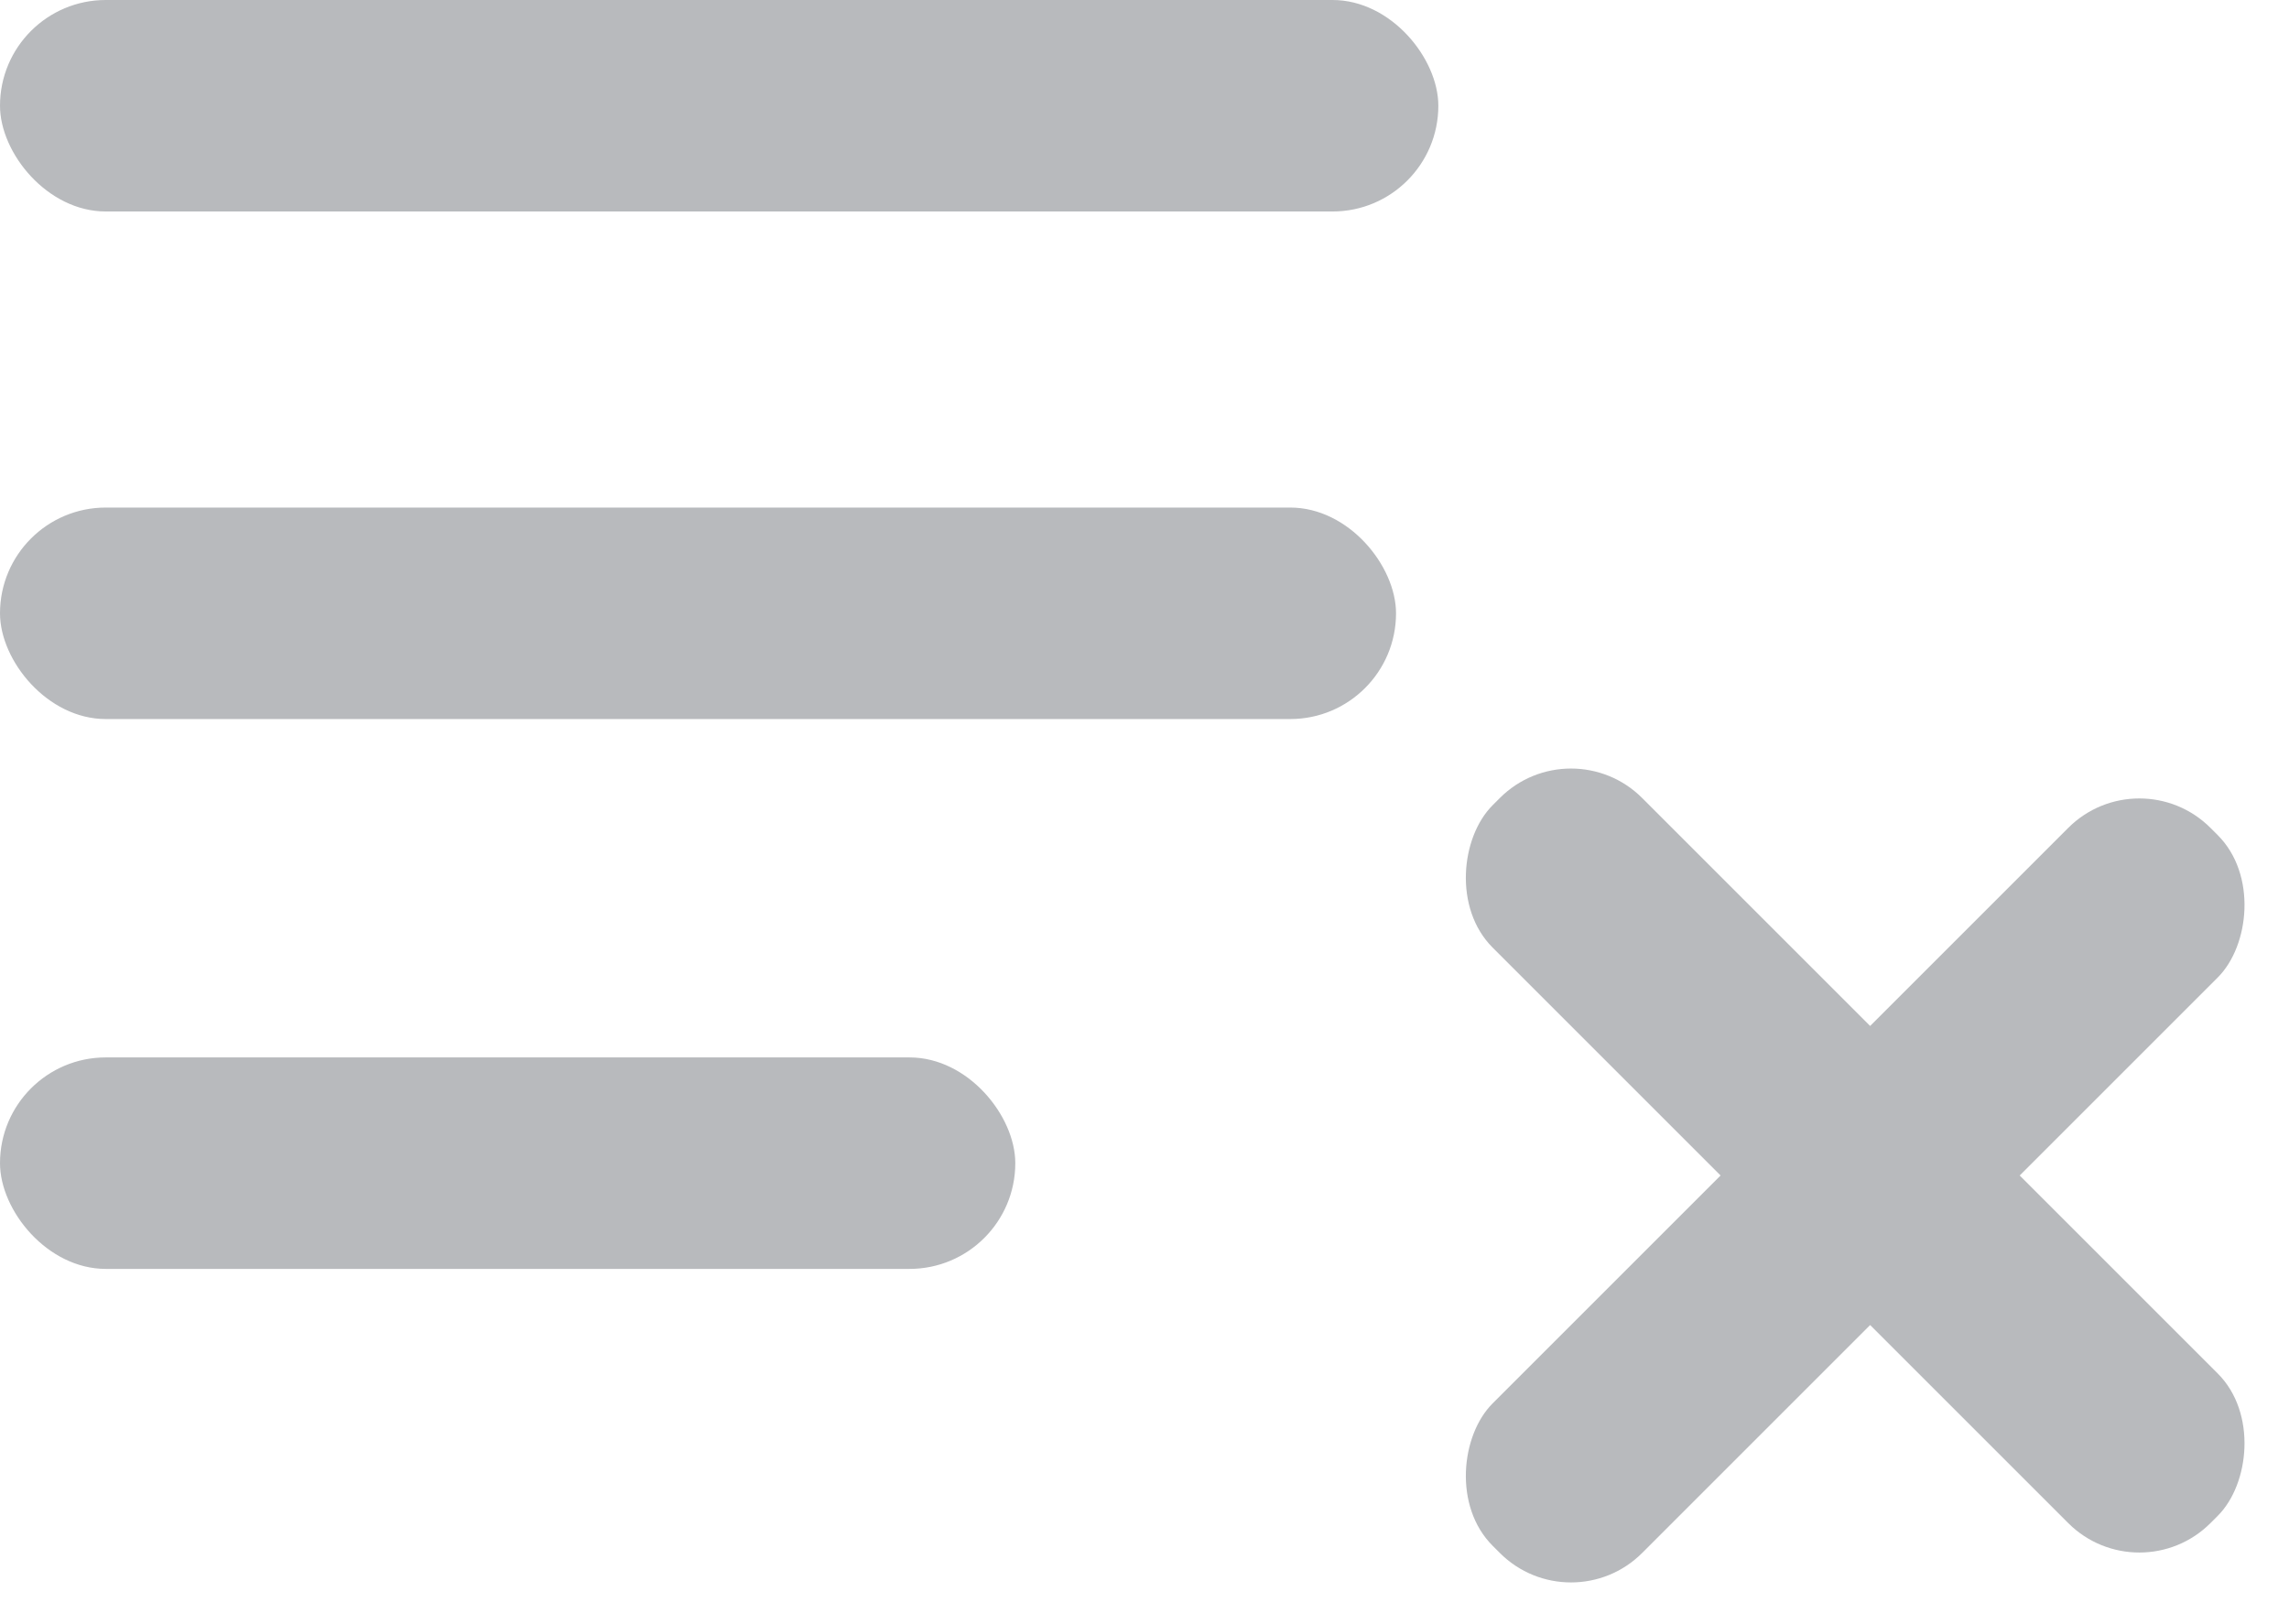 <svg id="Group_23" data-name="Group 23" xmlns="http://www.w3.org/2000/svg" width="12.986" height="9.216" viewBox="0 0 12.986 9.216">
  <rect id="Rectangle" width="8.16" height="1.2" rx="0.6" transform="translate(0 0)" fill="#B8BABD"/>
  <rect id="Rectangle-2" data-name="Rectangle" width="7.92" height="1.2" rx="0.6" transform="translate(0 2.88)" fill="#B8BABD"/>
  <rect id="Rectangle-3" data-name="Rectangle" width="5.76" height="1.2" rx="0.6" transform="translate(0 6)" fill="#B8BABD"/>
  <g id="Group_25" data-name="Group 25" transform="translate(10.44 2.597) rotate(45)">
    <rect id="Rectangle-4" data-name="Rectangle" width="1.2" height="5.76" rx="0.571" transform="translate(2.4 0)" fill="#B8BABD"/>
    <rect id="Rectangle-5" data-name="Rectangle" width="5.76" height="1.2" rx="0.571" transform="translate(0 2.16)" fill="#B8BABD"/>
  </g>
</svg>
